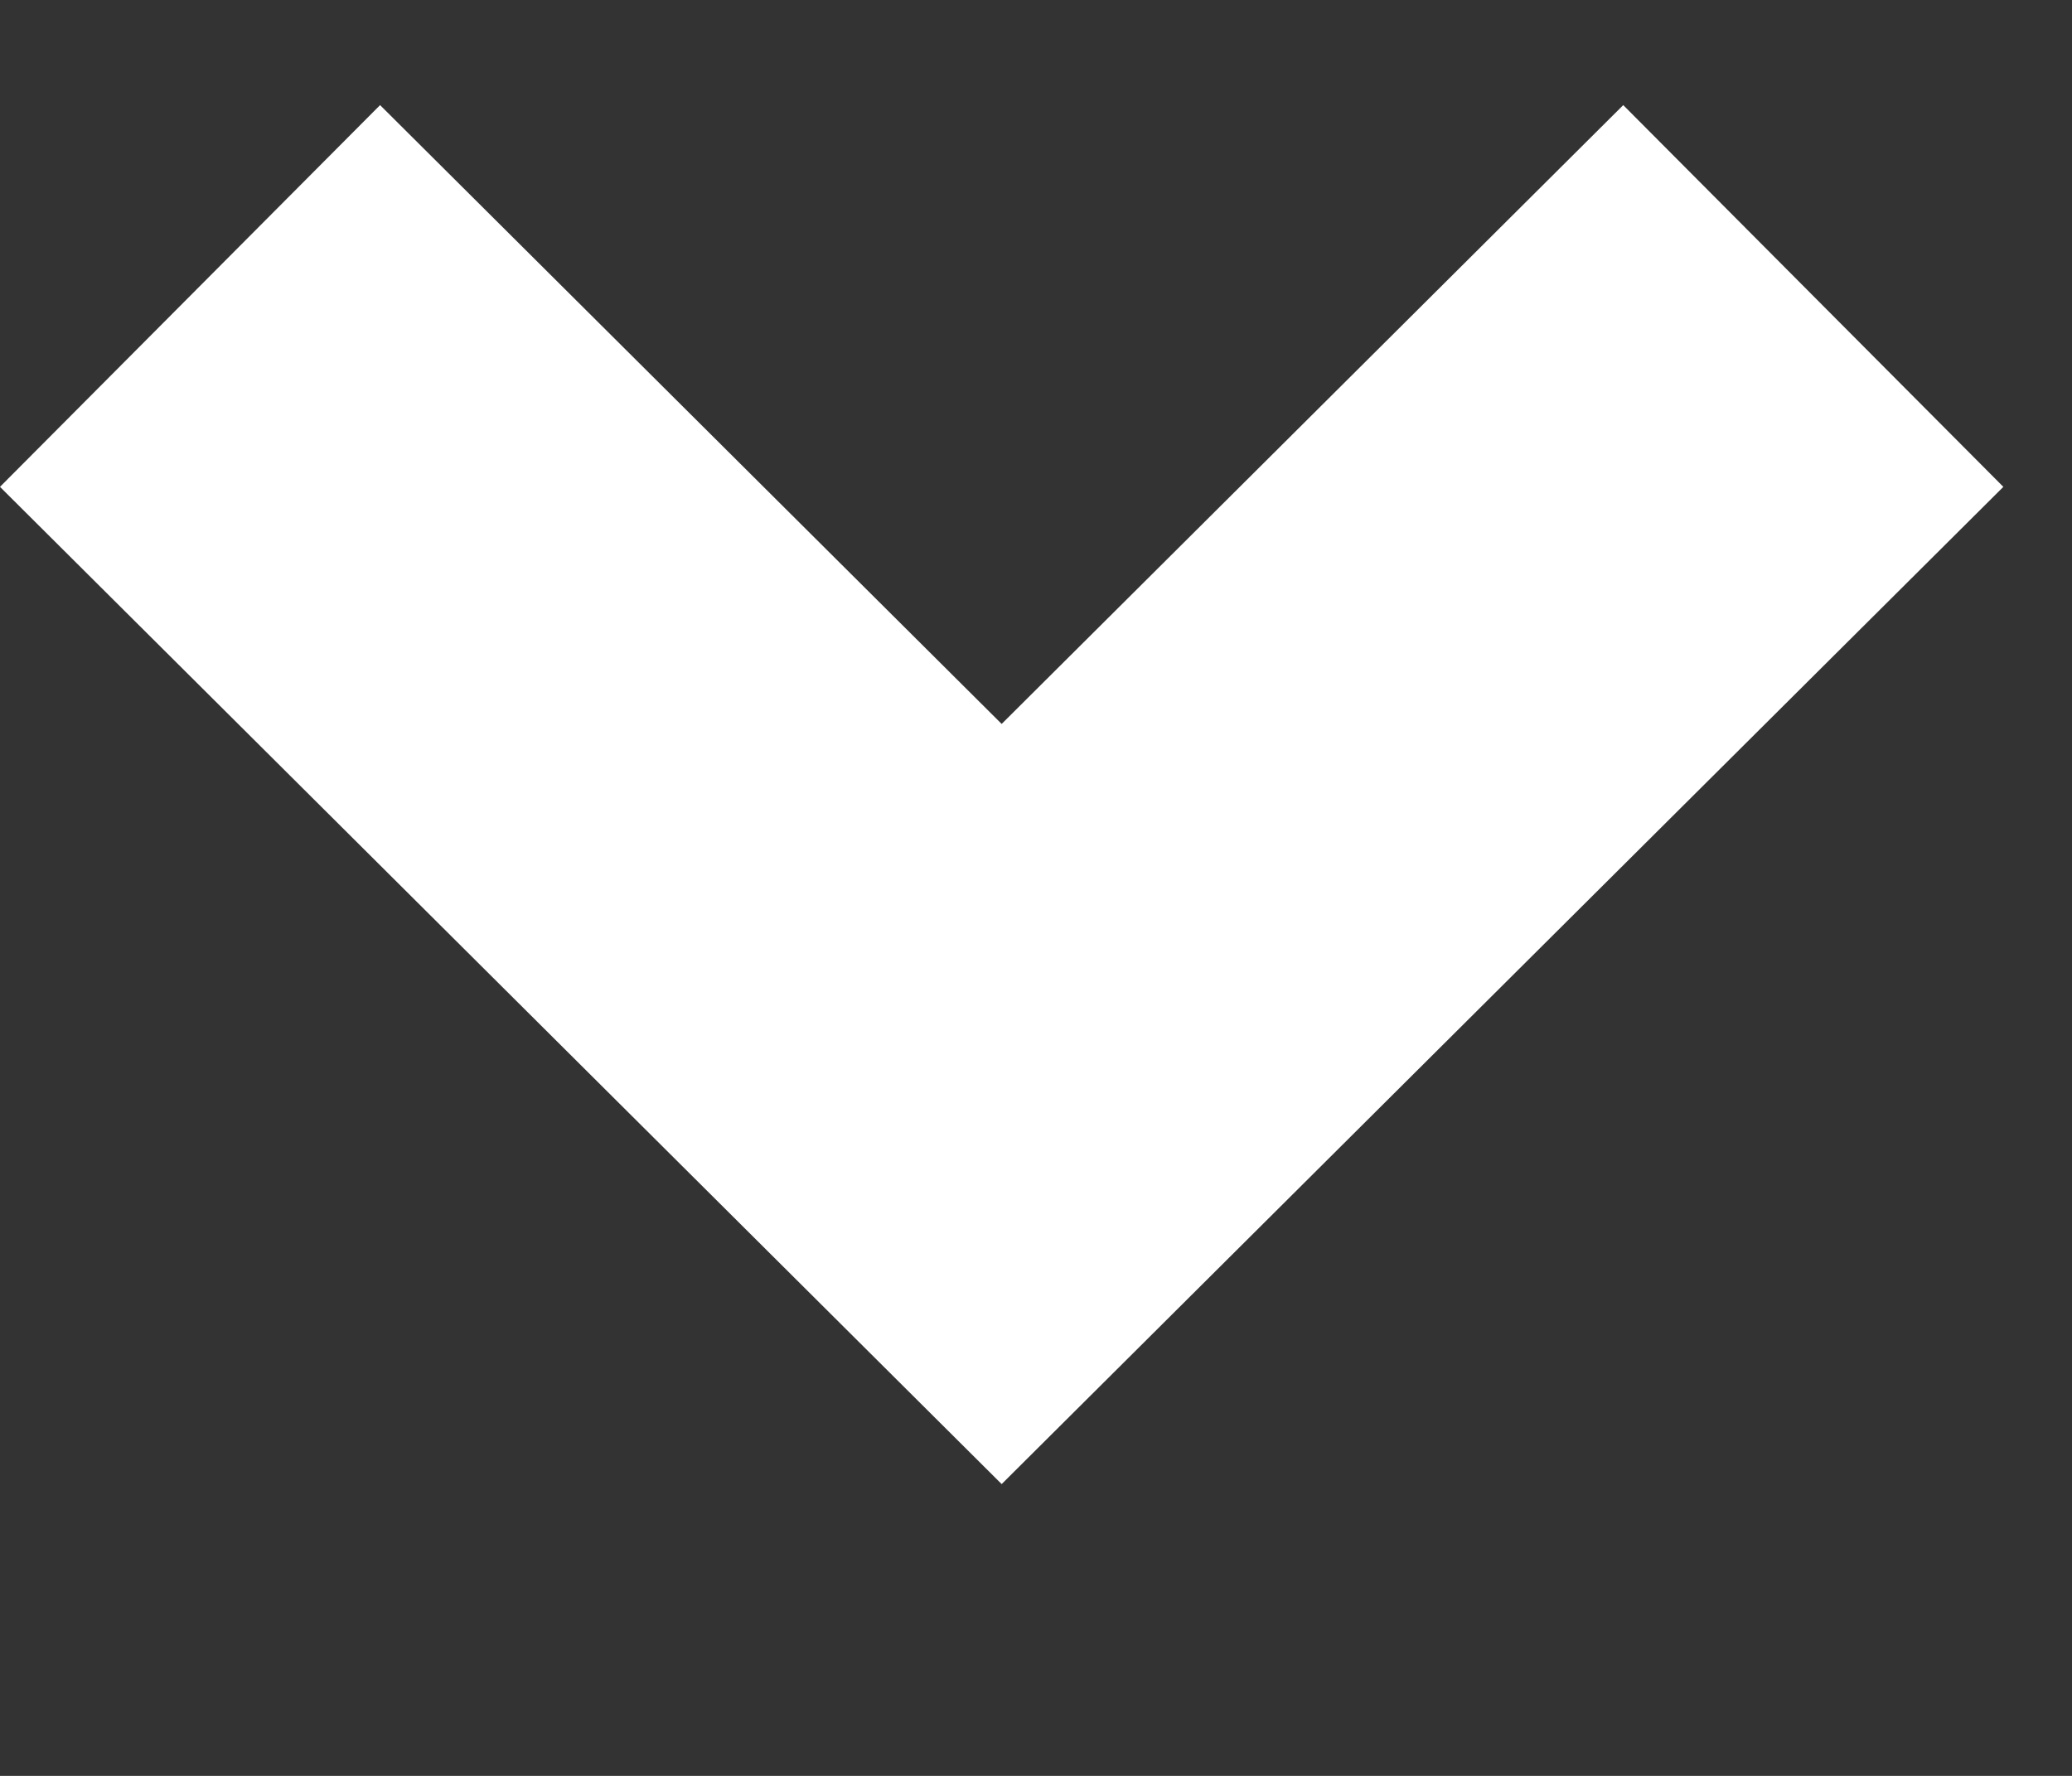 <svg width="7" height="6" viewBox="0 0 7 6" fill="none" xmlns="http://www.w3.org/2000/svg">
<rect x="0" y="0" width="7" height="6" fill="#333333" stroke="none"/>
<path d="M6.126 1L3.384 3.73L0.642 1" stroke="white" stroke-width="1.82"/>
</svg>
